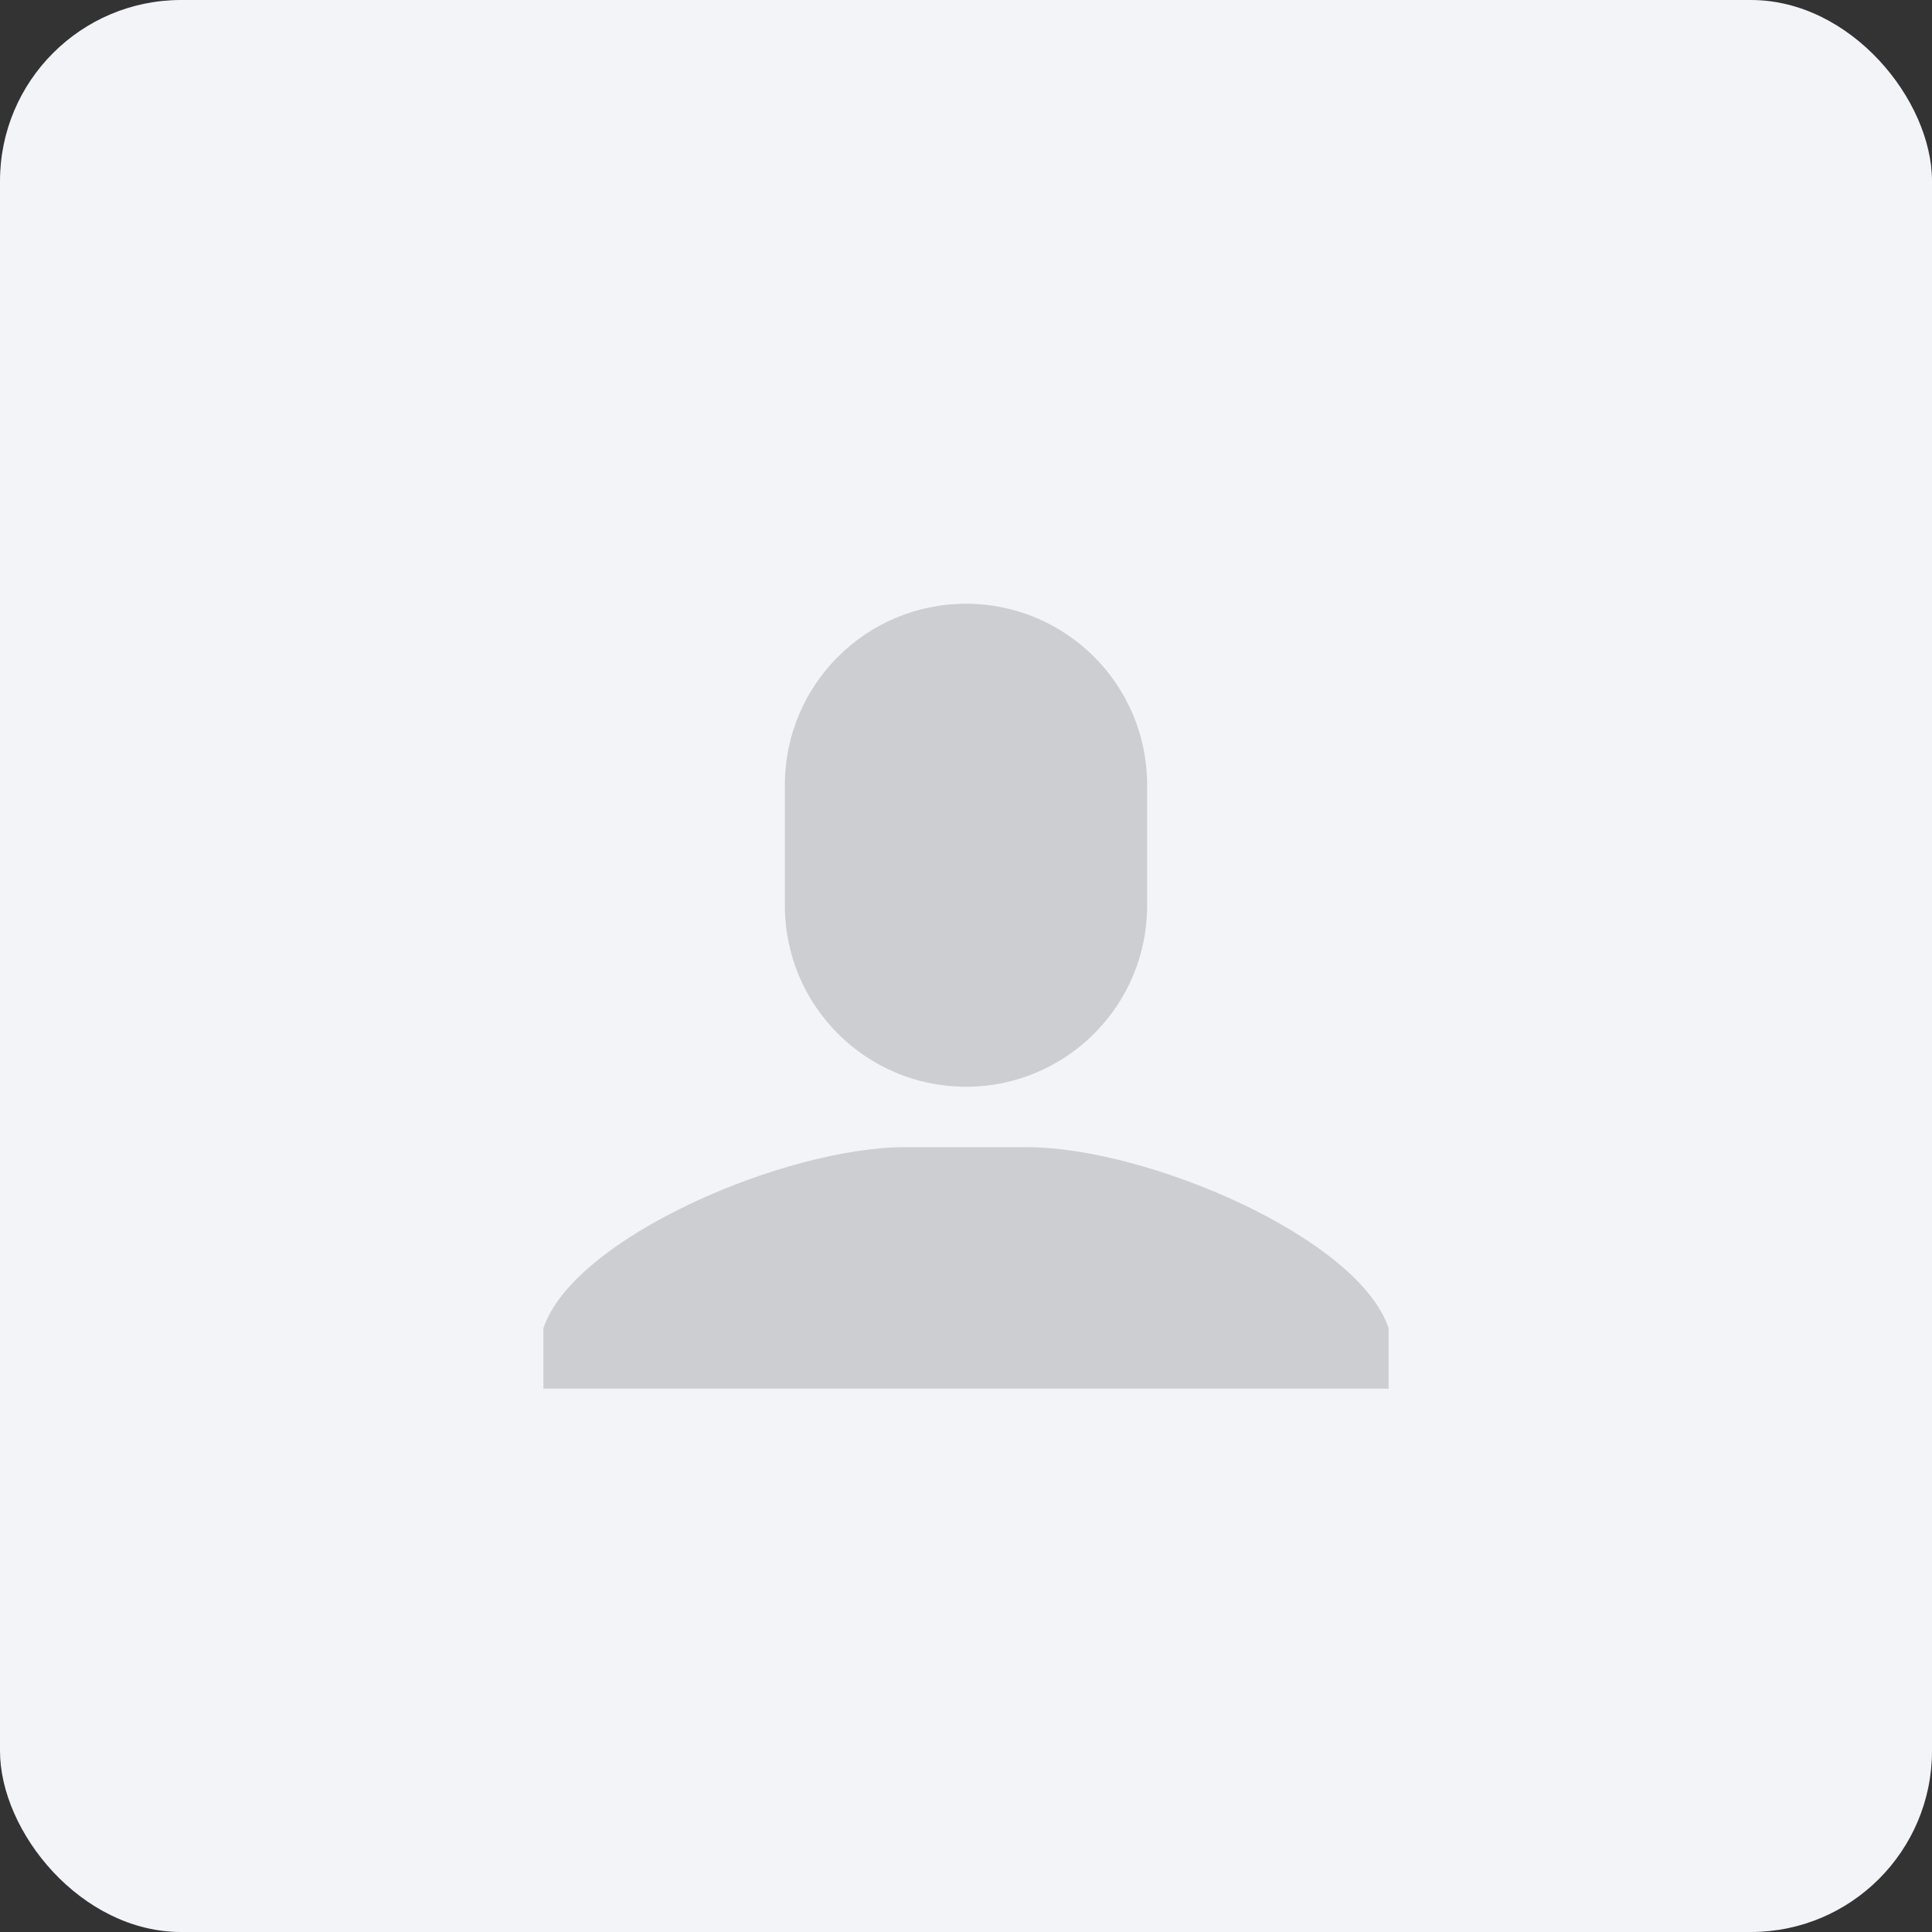 <?xml version="1.0" encoding="UTF-8"?>
<svg width="32px" height="32px" viewBox="0 0 32 32" version="1.1" xmlns="http://www.w3.org/2000/svg" xmlns:xlink="http://www.w3.org/1999/xlink">
    <rect x="0" y="0" width="32" height="32" fill="#333333" stroke="none"/>
    <!-- Generator: Sketch 42 (36781) - http://www.bohemiancoding.com/sketch -->
    <title>Thumb</title>
    <desc>Created with Sketch.</desc>
    <defs></defs>
    <g id="Page-4" stroke="none" stroke-width="1" fill="none" fill-rule="evenodd">
        <g id="Home" transform="translate(-850, -2418)">
            <g id="Group-16" transform="translate(790, 2286)">
                <g id="Group-21" transform="translate(60, 129)">
                    <g id="Thumb" transform="translate(0, 3)">
                        <rect id="Background" fill="#F3F4F8" x="0" y="0" width="32" height="32" rx="3"></rect>
                        <path d="M13,13 C13,11.343 14.343,10 16,10 C17.657,10 19,11.343 19,13 L19,15 C19,16.657 17.657,18 16,18 C14.343,18 13,16.657 13,15 L13,13 Z M9,22 C9.5,20.5 13,19 15,19 L17,19 C19,19 22.5,20.5 23,22 L23,23 L9,23 L9,22 Z" id="User" fill="#CDCED1" fill-rule="nonzero"></path>
                    </g>
                </g>
            </g>
        </g>
    </g>
</svg>